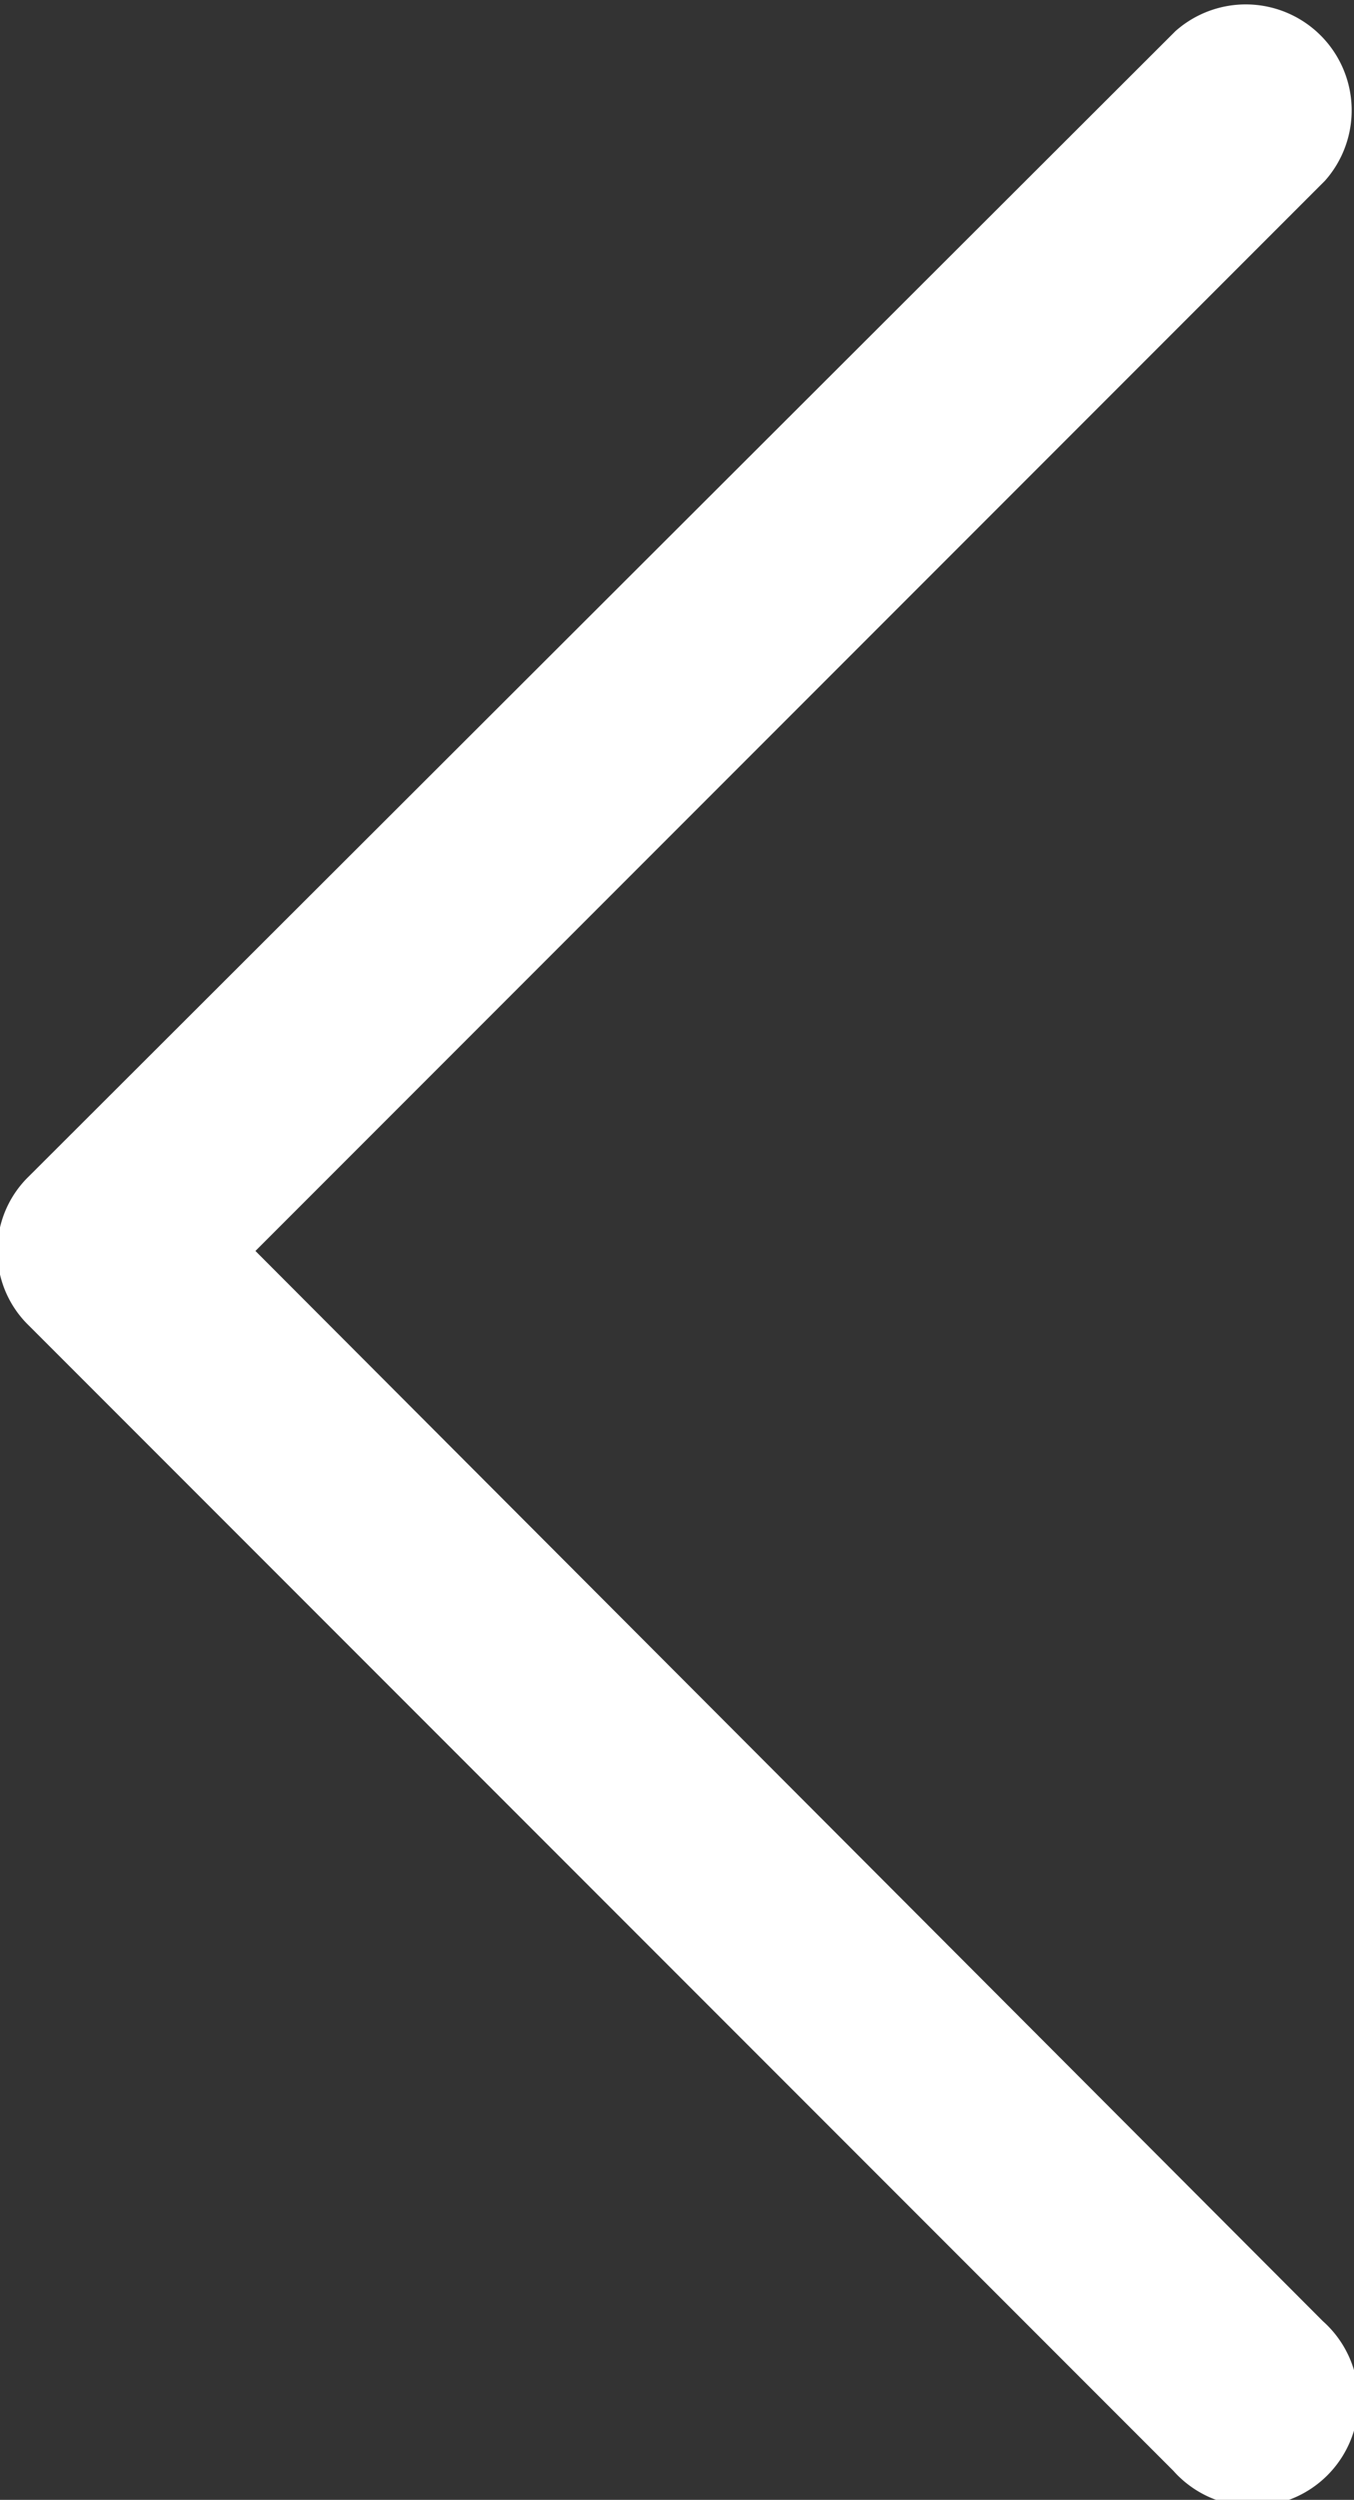 <svg xmlns="http://www.w3.org/2000/svg" viewBox="0 0 6.52 12.03"><rect x="0" y="0" width="6.52" height="12.03" fill="#333333" stroke="none"/><title>paginator_left</title><path d="M1,6.36l5.51,5.51a.51.51,0,1,0,.72-.72L2.09,6,7.24.85A.51.51,0,0,0,6.52.13L1,5.64A.5.5,0,0,0,1,6.36Z" transform="translate(-0.86 0.02)" fill="#fff"/></svg>